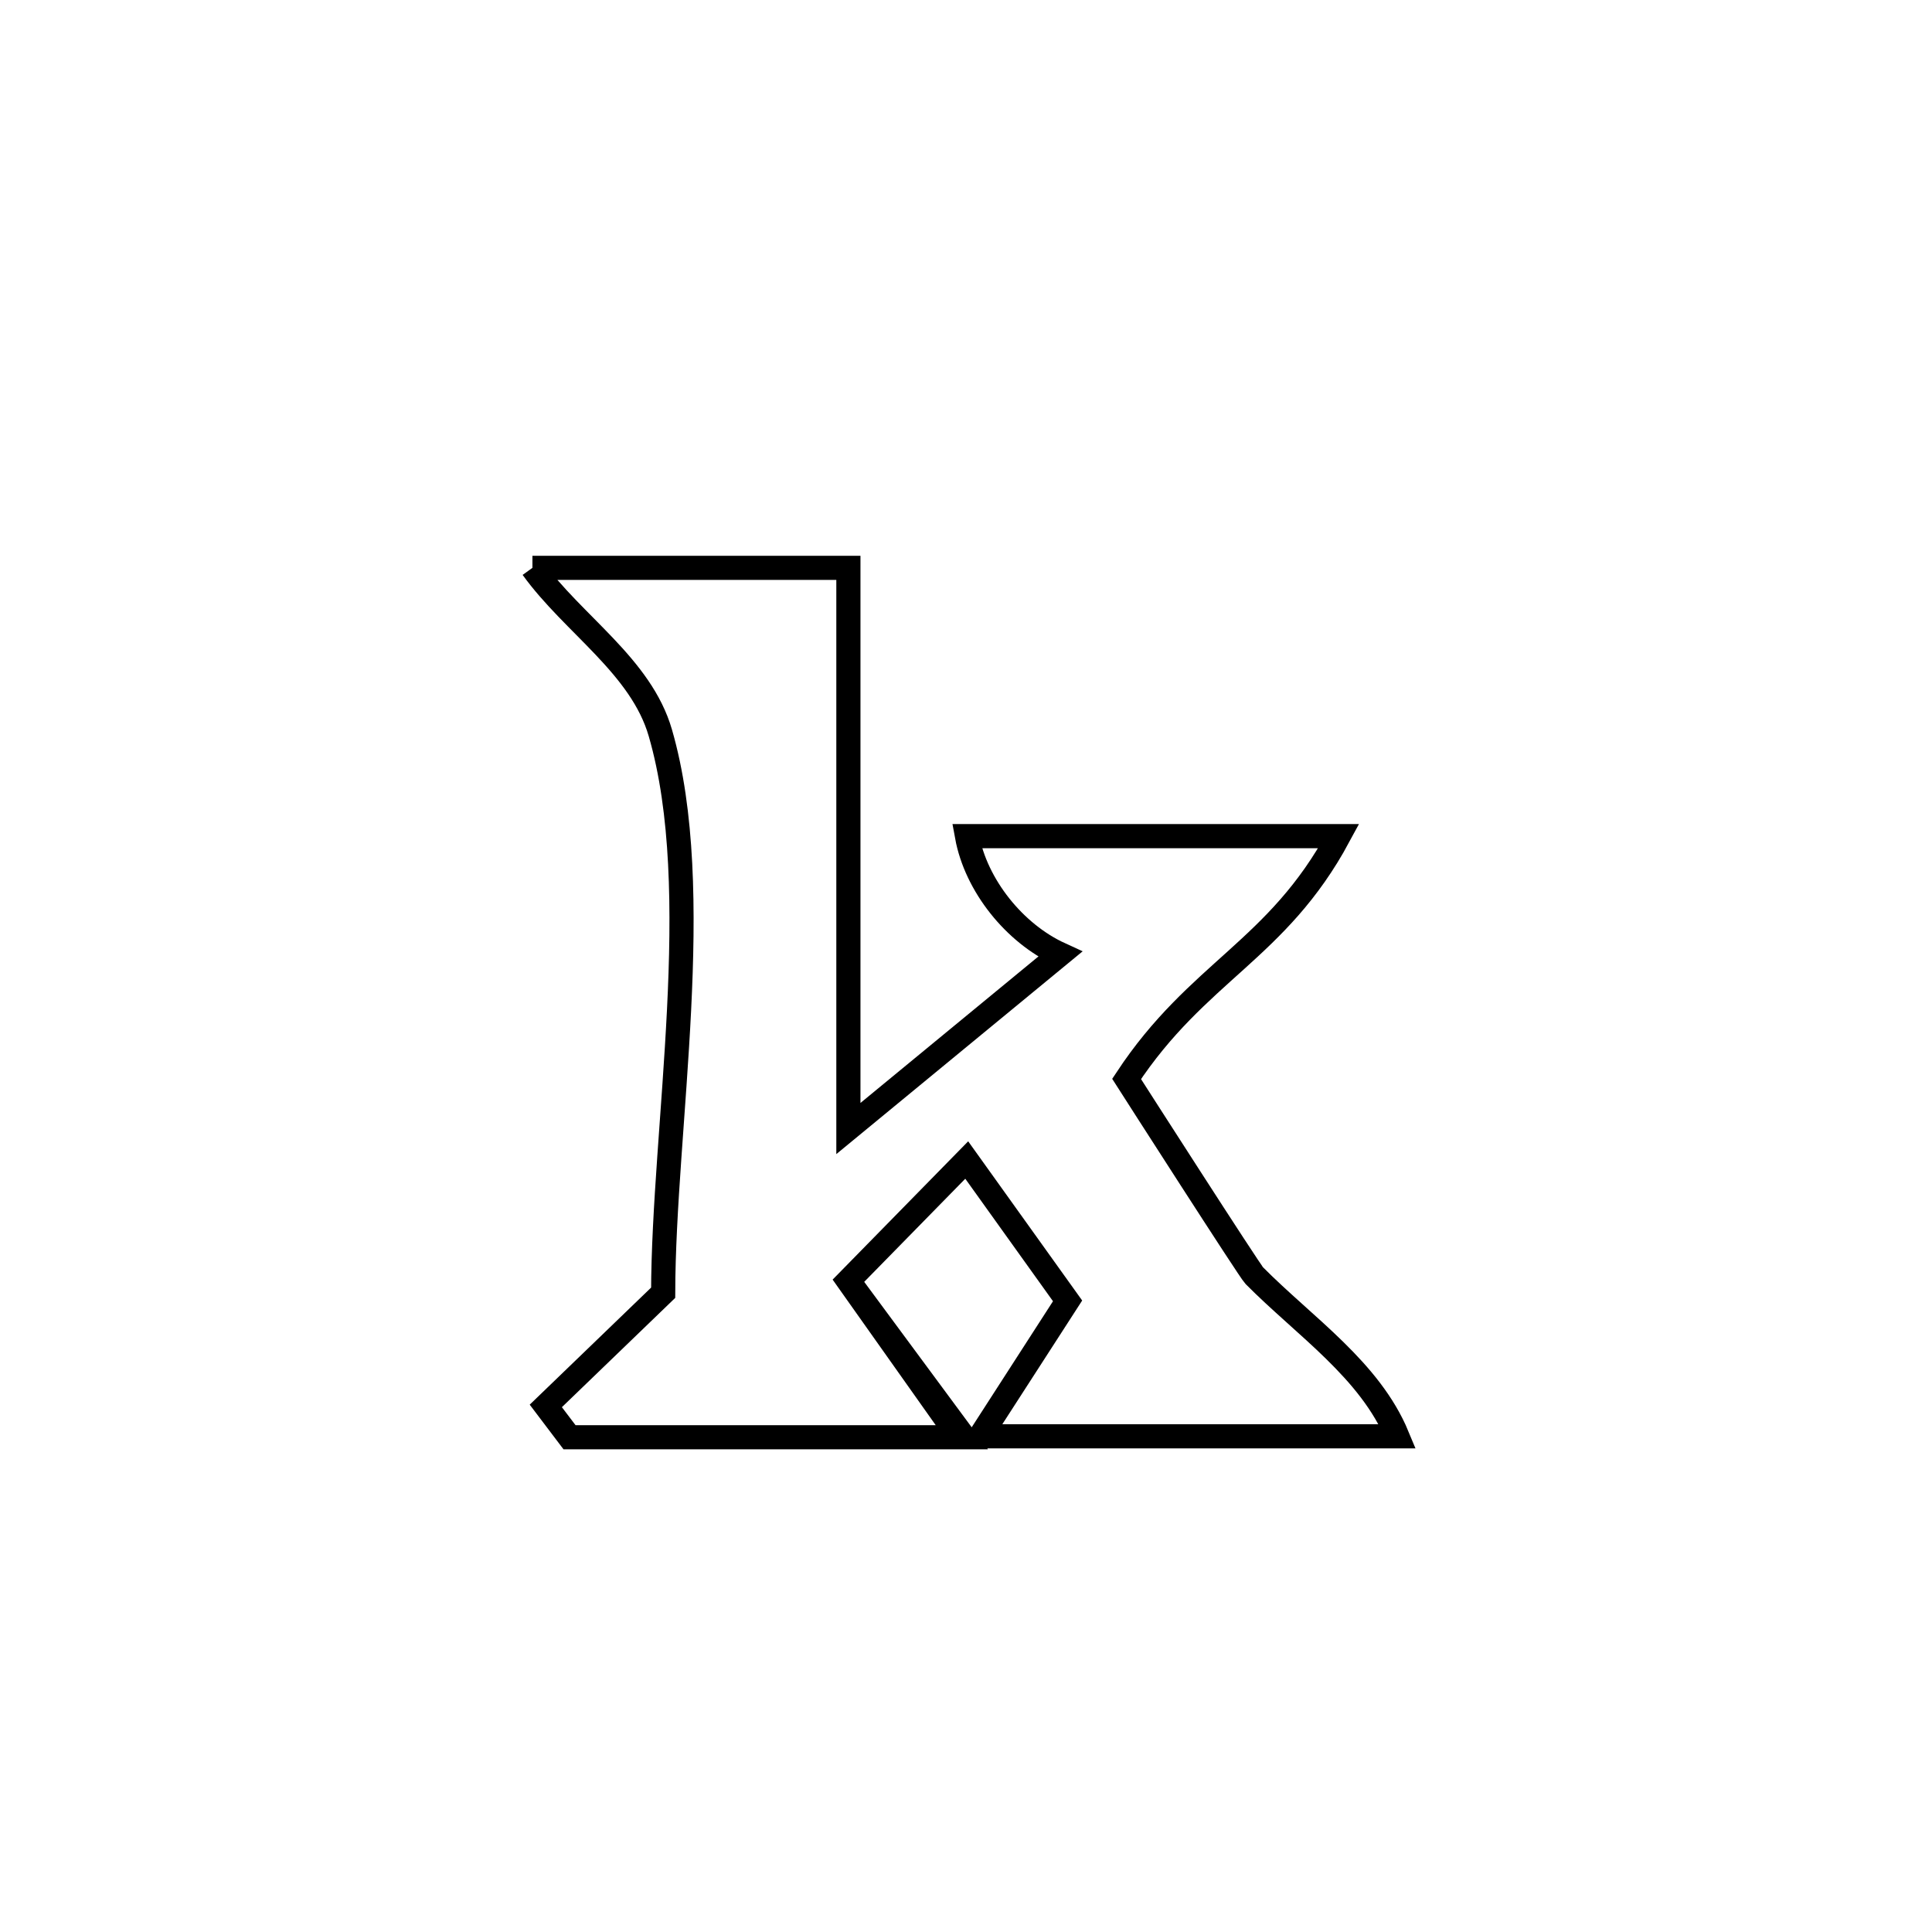 <svg xmlns="http://www.w3.org/2000/svg" viewBox="0.0 0.0 24.0 24.0" height="200px" width="200px"><path fill="none" stroke="black" stroke-width=".3" stroke-opacity="1.0"  filling="0" d="M6.614 7.054 L6.614 7.054 C6.675 7.054 10.386 7.054 10.539 7.054 L10.539 7.054 C10.539 9.376 10.539 11.697 10.539 14.019 L10.539 14.019 C10.918 13.707 12.737 12.21 13.169 11.854 L13.169 11.854 C12.603 11.595 12.124 11 12.012 10.387 L12.012 10.387 C13.552 10.387 15.091 10.387 16.63 10.387 L16.63 10.387 C15.865 11.806 14.88 12.062 13.995 13.403 L13.995 13.403 C14.069 13.519 15.524 15.789 15.581 15.846 C16.208 16.479 17.018 17.018 17.359 17.842 L17.359 17.842 C15.631 17.842 13.903 17.842 12.176 17.842 L12.176 17.842 C12.199 17.806 13.217 16.23 13.262 16.16 L13.262 16.16 C12.844 15.576 12.427 14.993 12.009 14.41 L12.009 14.41 C11.947 14.473 10.666 15.78 10.539 15.91 L10.539 15.91 C10.563 15.943 11.91 17.853 11.911 17.854 L11.911 17.854 C10.299 17.854 8.687 17.854 7.075 17.854 L7.075 17.854 C6.977 17.724 6.878 17.595 6.78 17.465 L6.78 17.465 C7.266 16.996 7.752 16.528 8.238 16.059 L8.238 16.059 C8.242 14.009 8.772 11.065 8.203 9.104 C7.963 8.274 7.12 7.756 6.614 7.054 L6.614 7.054"></path></svg>